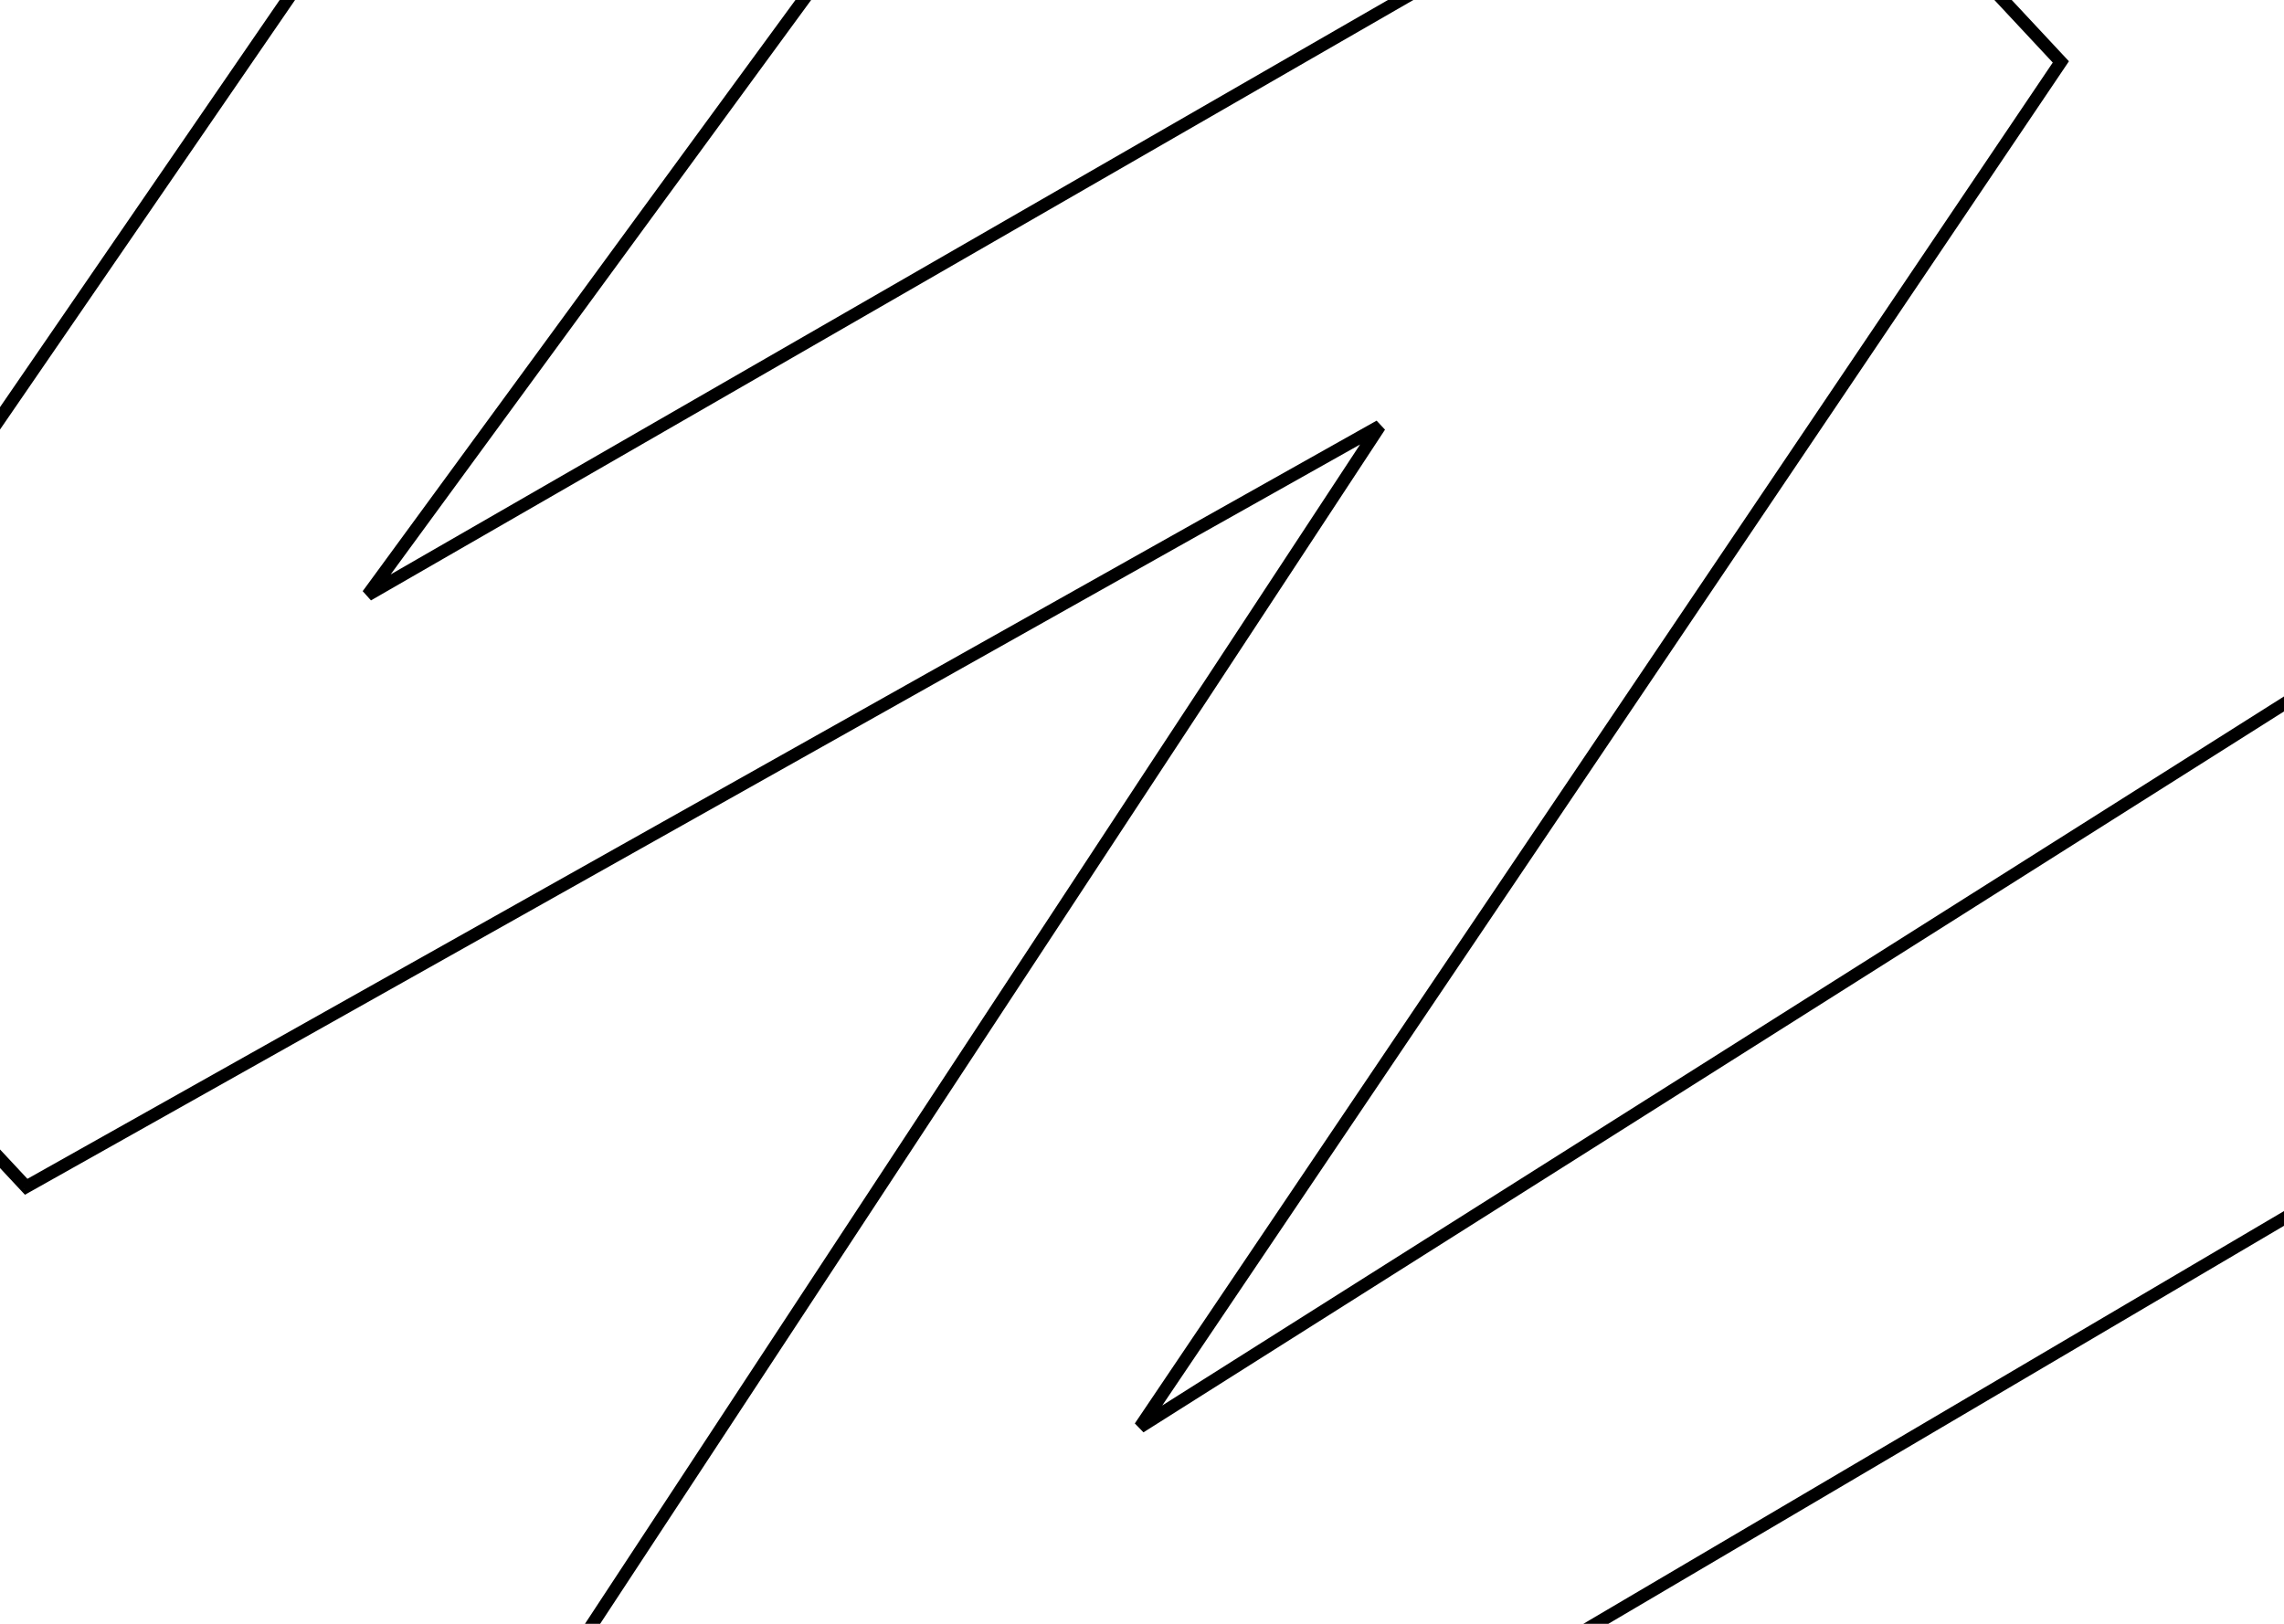 <svg width="1440" height="1024" viewBox="0 0 1440 1024" fill="none" xmlns="http://www.w3.org/2000/svg">
<path d="M718.788 899.884L715.471 897.648L720.925 903.265L718.788 899.884ZM1589.11 349.651L1592.03 346.923L1589.77 344.499L1586.97 346.27L1589.11 349.651ZM1788.3 563.149L1790.33 566.595L1794.63 564.065L1791.23 560.42L1788.3 563.149ZM533.478 1302.5L530.553 1305.23L532.743 1307.58L535.509 1305.95L533.478 1302.5ZM332.285 1086.86L328.943 1084.67L327.216 1087.29L329.361 1089.59L332.285 1086.86ZM869.869 268.757L873.212 270.953L867.909 265.27L869.869 268.757ZM16.506 748.41L13.581 751.138L15.726 753.437L18.466 751.896L16.506 748.41ZM-184.687 532.77L-187.984 530.506L-189.801 533.152L-187.611 535.499L-184.687 532.77ZM639.77 -667.853L642.695 -670.582L639.294 -674.226L636.473 -670.117L639.77 -667.853ZM838.964 -454.356L842.192 -451.993L844.147 -454.664L841.889 -457.084L838.964 -454.356ZM231.89 375.162L228.662 372.799L233.887 378.628L231.89 375.162ZM1130.09 -142.321L1133.02 -145.05L1130.85 -147.373L1128.1 -145.787L1130.09 -142.321ZM1299.31 39.045L1302.63 41.281L1304.4 38.643L1302.23 36.316L1299.31 39.045ZM720.925 903.265L1591.24 353.032L1586.97 346.27L716.65 896.503L720.925 903.265ZM1586.18 352.38L1785.38 565.878L1791.23 560.42L1592.03 346.923L1586.18 352.38ZM1786.27 559.703L531.448 1299.06L535.509 1305.95L1790.33 566.595L1786.27 559.703ZM536.403 1299.77L335.21 1084.13L329.361 1089.59L530.553 1305.23L536.403 1299.77ZM335.628 1089.06L873.212 270.953L866.526 266.56L328.943 1084.67L335.628 1089.06ZM867.909 265.27L14.546 744.923L18.466 751.896L871.829 272.244L867.909 265.27ZM19.431 745.681L-181.762 530.041L-187.611 535.499L13.581 751.138L19.431 745.681ZM-181.389 535.034L643.068 -665.589L636.473 -670.117L-187.984 530.506L-181.389 535.034ZM636.845 -665.124L836.04 -451.627L841.889 -457.084L642.695 -670.582L636.845 -665.124ZM835.736 -456.718L228.662 372.799L235.118 377.524L842.192 -451.993L835.736 -456.718ZM233.887 378.628L1132.09 -138.855L1128.1 -145.787L229.894 371.696L233.887 378.628ZM1127.17 -139.592L1296.38 41.774L1302.23 36.316L1133.02 -145.05L1127.17 -139.592ZM1295.99 36.808L715.471 897.648L722.104 902.121L1302.63 41.281L1295.99 36.808Z" fill="black"/>
</svg>
